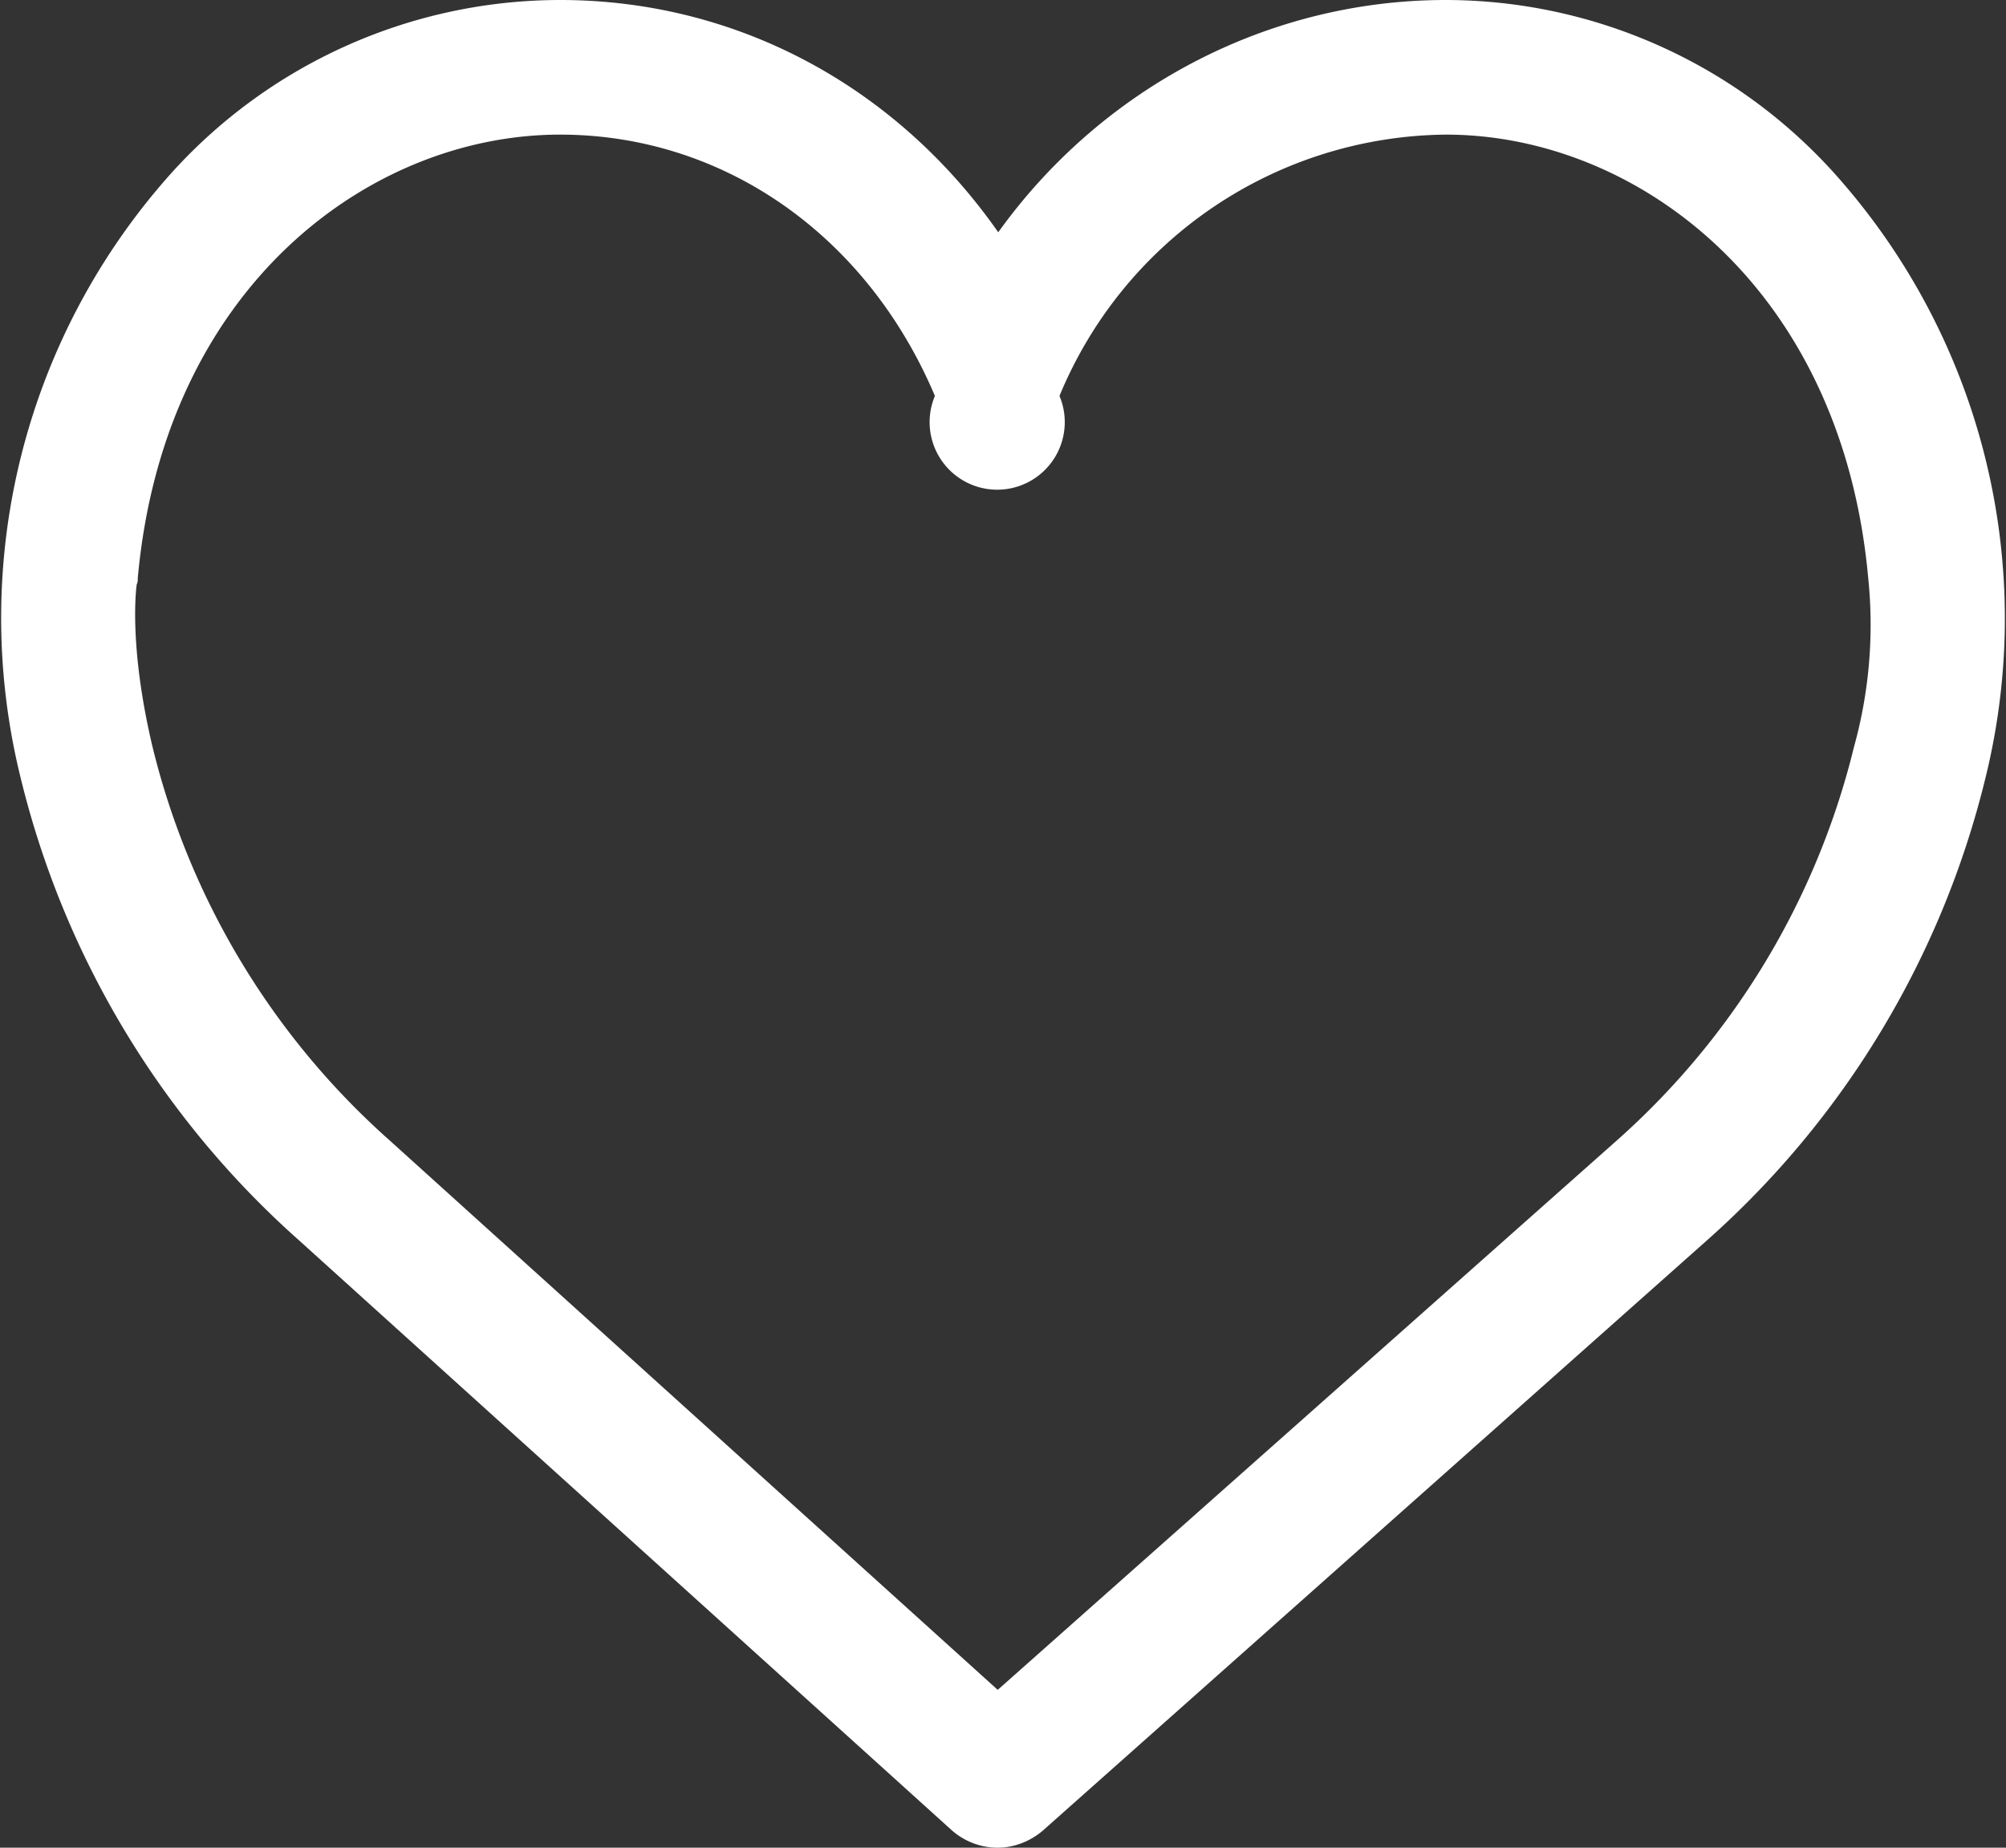<svg xmlns="http://www.w3.org/2000/svg" xmlns:xlink="http://www.w3.org/1999/xlink" width="38" height="35" viewBox="0 0 38 35"><rect x="0" y="0" width="38" height="35" fill="#333333" stroke="none"/><defs><path id="9lvba" d="M1217.9 1988c-.31 0-.62-.11-.87-.33l-12.36-11.17a17.13 17.13 0 0 1-5.28-8.77 12.62 12.62 0 0 1 2.9-11.5 9.93 9.93 0 0 1 7.32-3.23c3.35 0 6.37 1.64 8.3 4.4 1.96-2.73 5.1-4.4 8.48-4.4a9.92 9.92 0 0 1 7.32 3.24 12.62 12.62 0 0 1 2.9 11.5 17.13 17.13 0 0 1-5.28 8.76l-12.58 11.18c-.25.21-.55.32-.86.32m-16.3-23.93s-.17 1.1.3 3.08a14.6 14.6 0 0 0 4.5 7.46l11.51 10.4 11.72-10.4a14.59 14.59 0 0 0 4.5-7.46 8.65 8.65 0 0 0 .27-3.2c-.5-5.52-4.4-8.4-8-8.4a8 8 0 0 0-7.32 4.95 1.28 1.28 0 1 1-2.36 0c-1.29-3.05-4.01-4.95-7.1-4.95-3.6 0-7.5 2.88-8 8.4 0 .04 0 .08-.02.12"/></defs><g><g clip-path="url(#clip-06991AC0-F198-4A00-939C-957514E9946F)" transform="translate(-1199 -1953)"><use fill="#fff" xlink:href="#9lvba"/></g></g></svg>